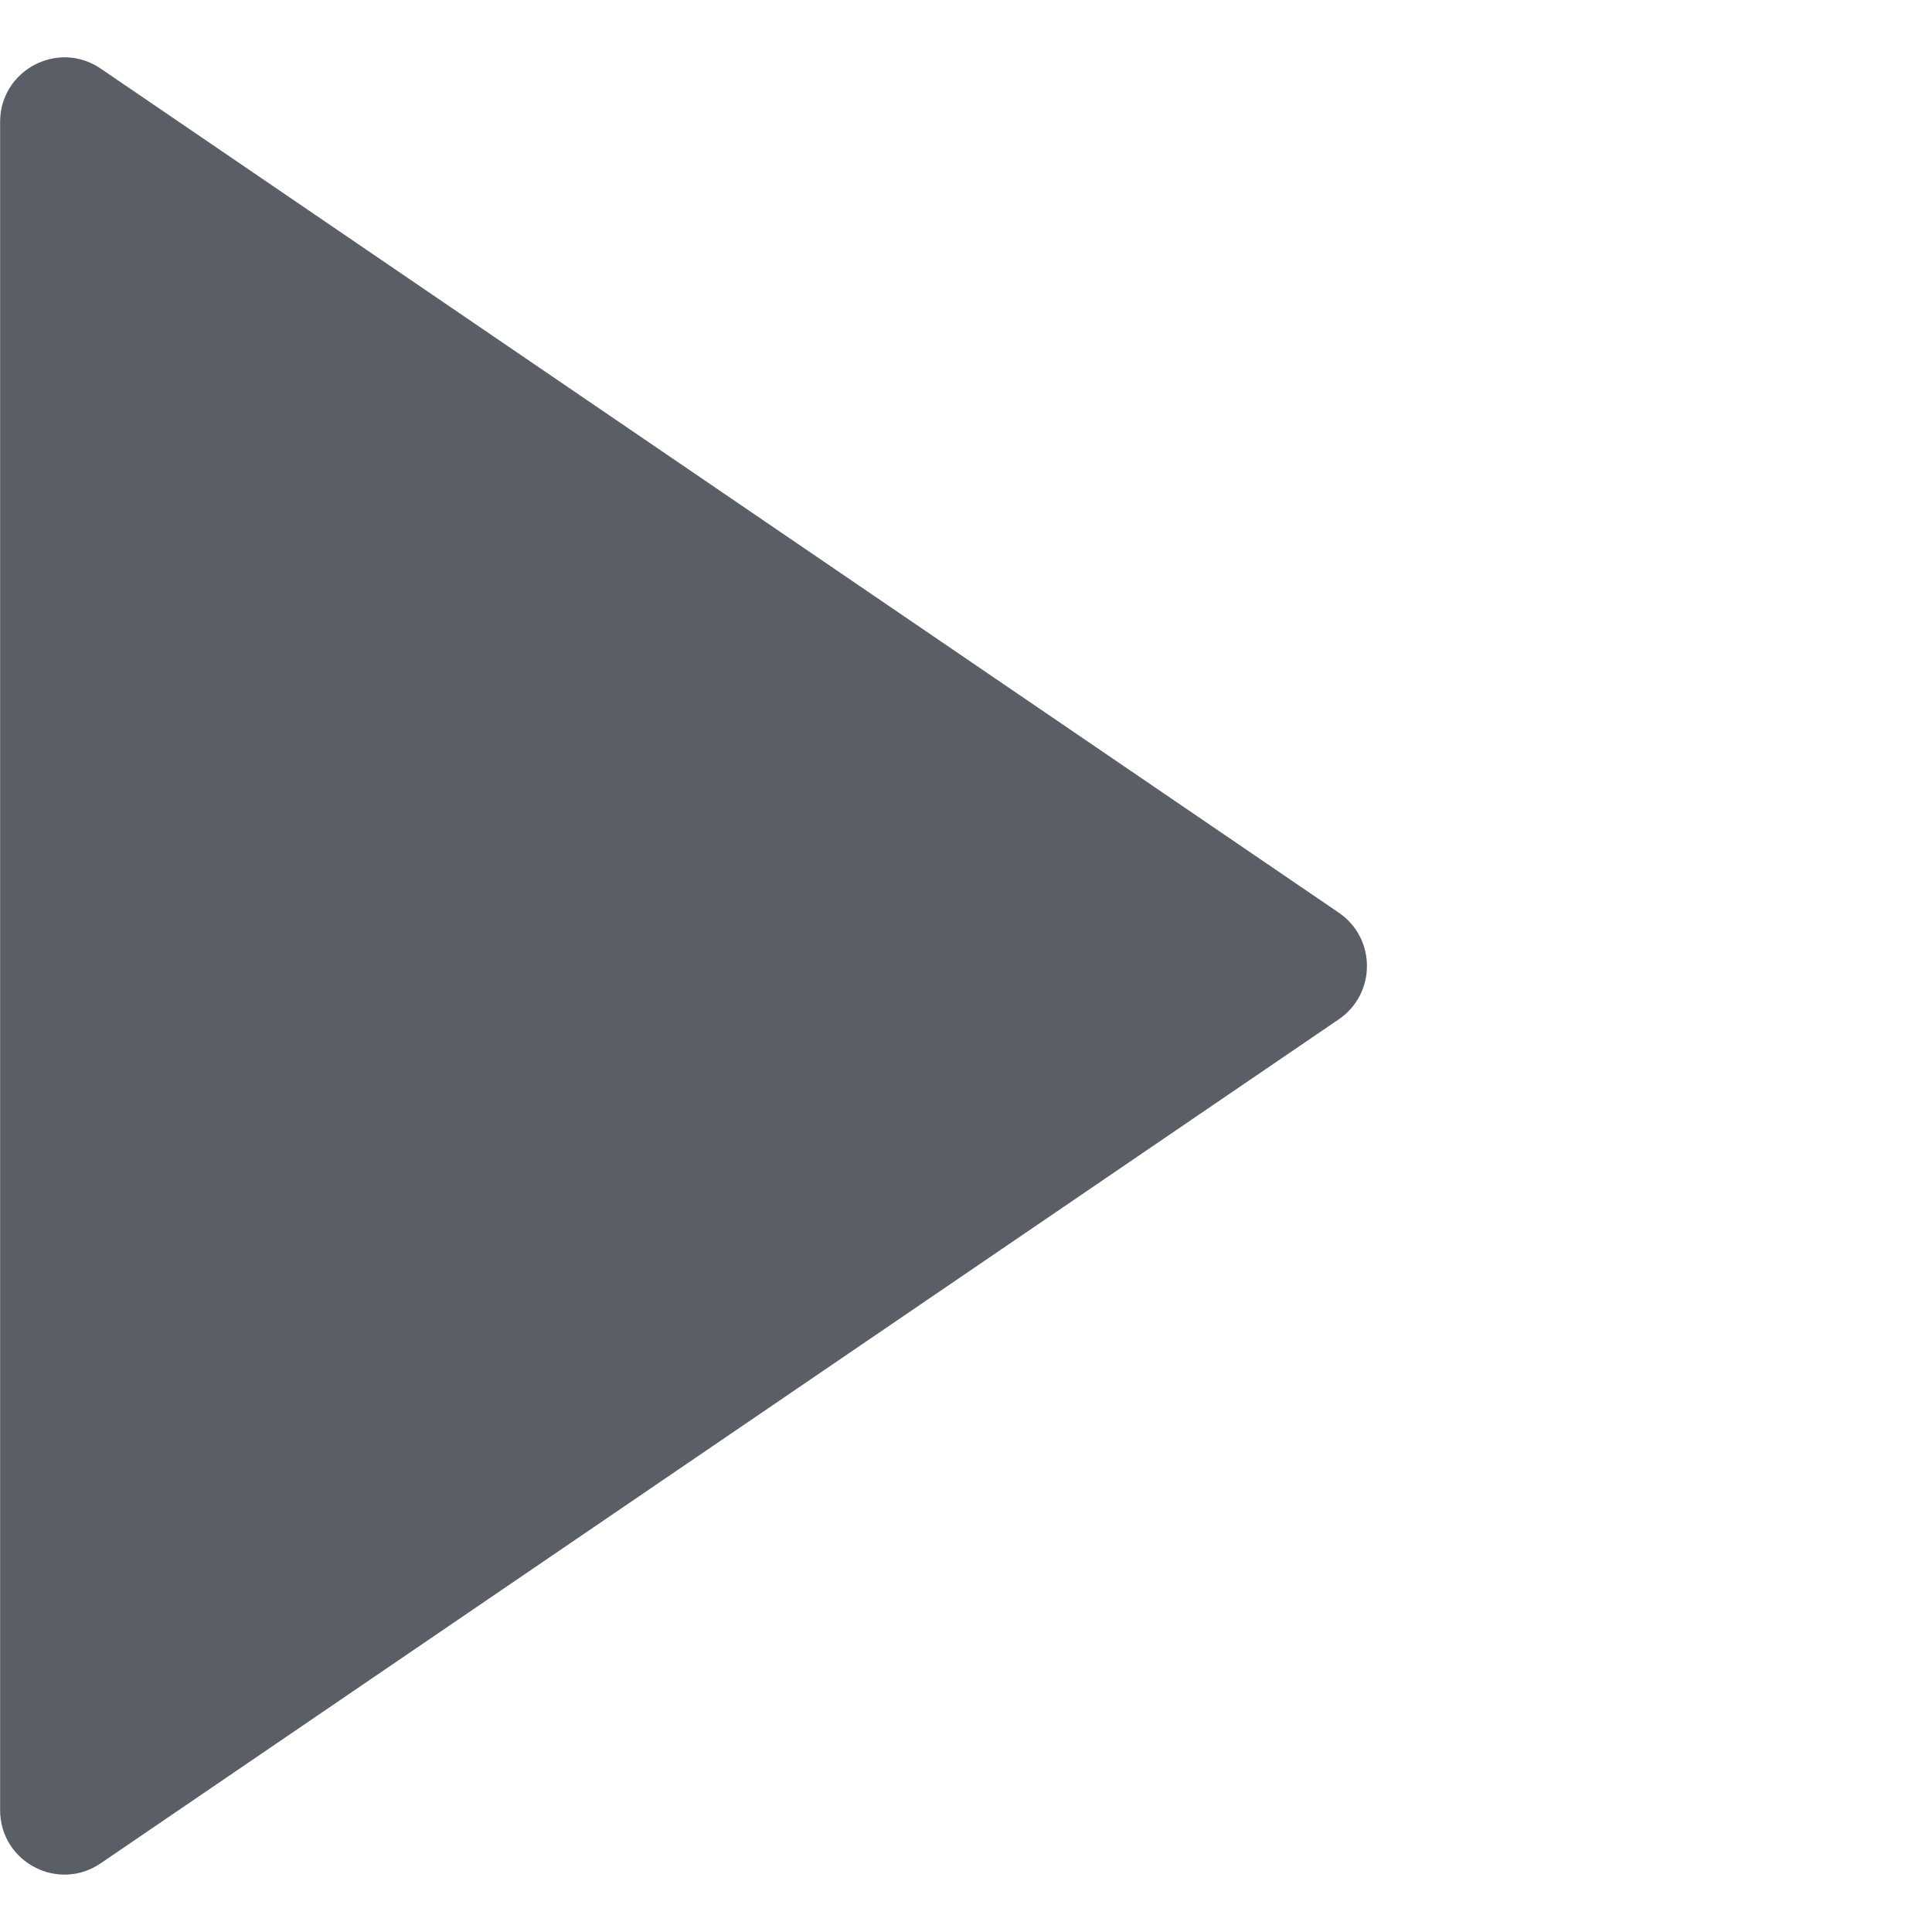 <svg width="16" height="16" viewBox="0 0 16 16" fill="none" xmlns="http://www.w3.org/2000/svg">
<g clip-path="url(#clip0_1_556)">
<path d="M0.001 1.009C0.001 0.581 0.48 0.327 0.834 0.568L11.088 7.559C11.398 7.771 11.398 8.229 11.088 8.441L0.834 15.431C0.48 15.673 0.001 15.419 0.001 14.991V1.009Z" fill="#5A5E66"/>
</g>
<defs>
<clipPath id="clip0_1_556">
<rect width="16" height="16" fill="white"/>
</clipPath>
</defs>
</svg>
